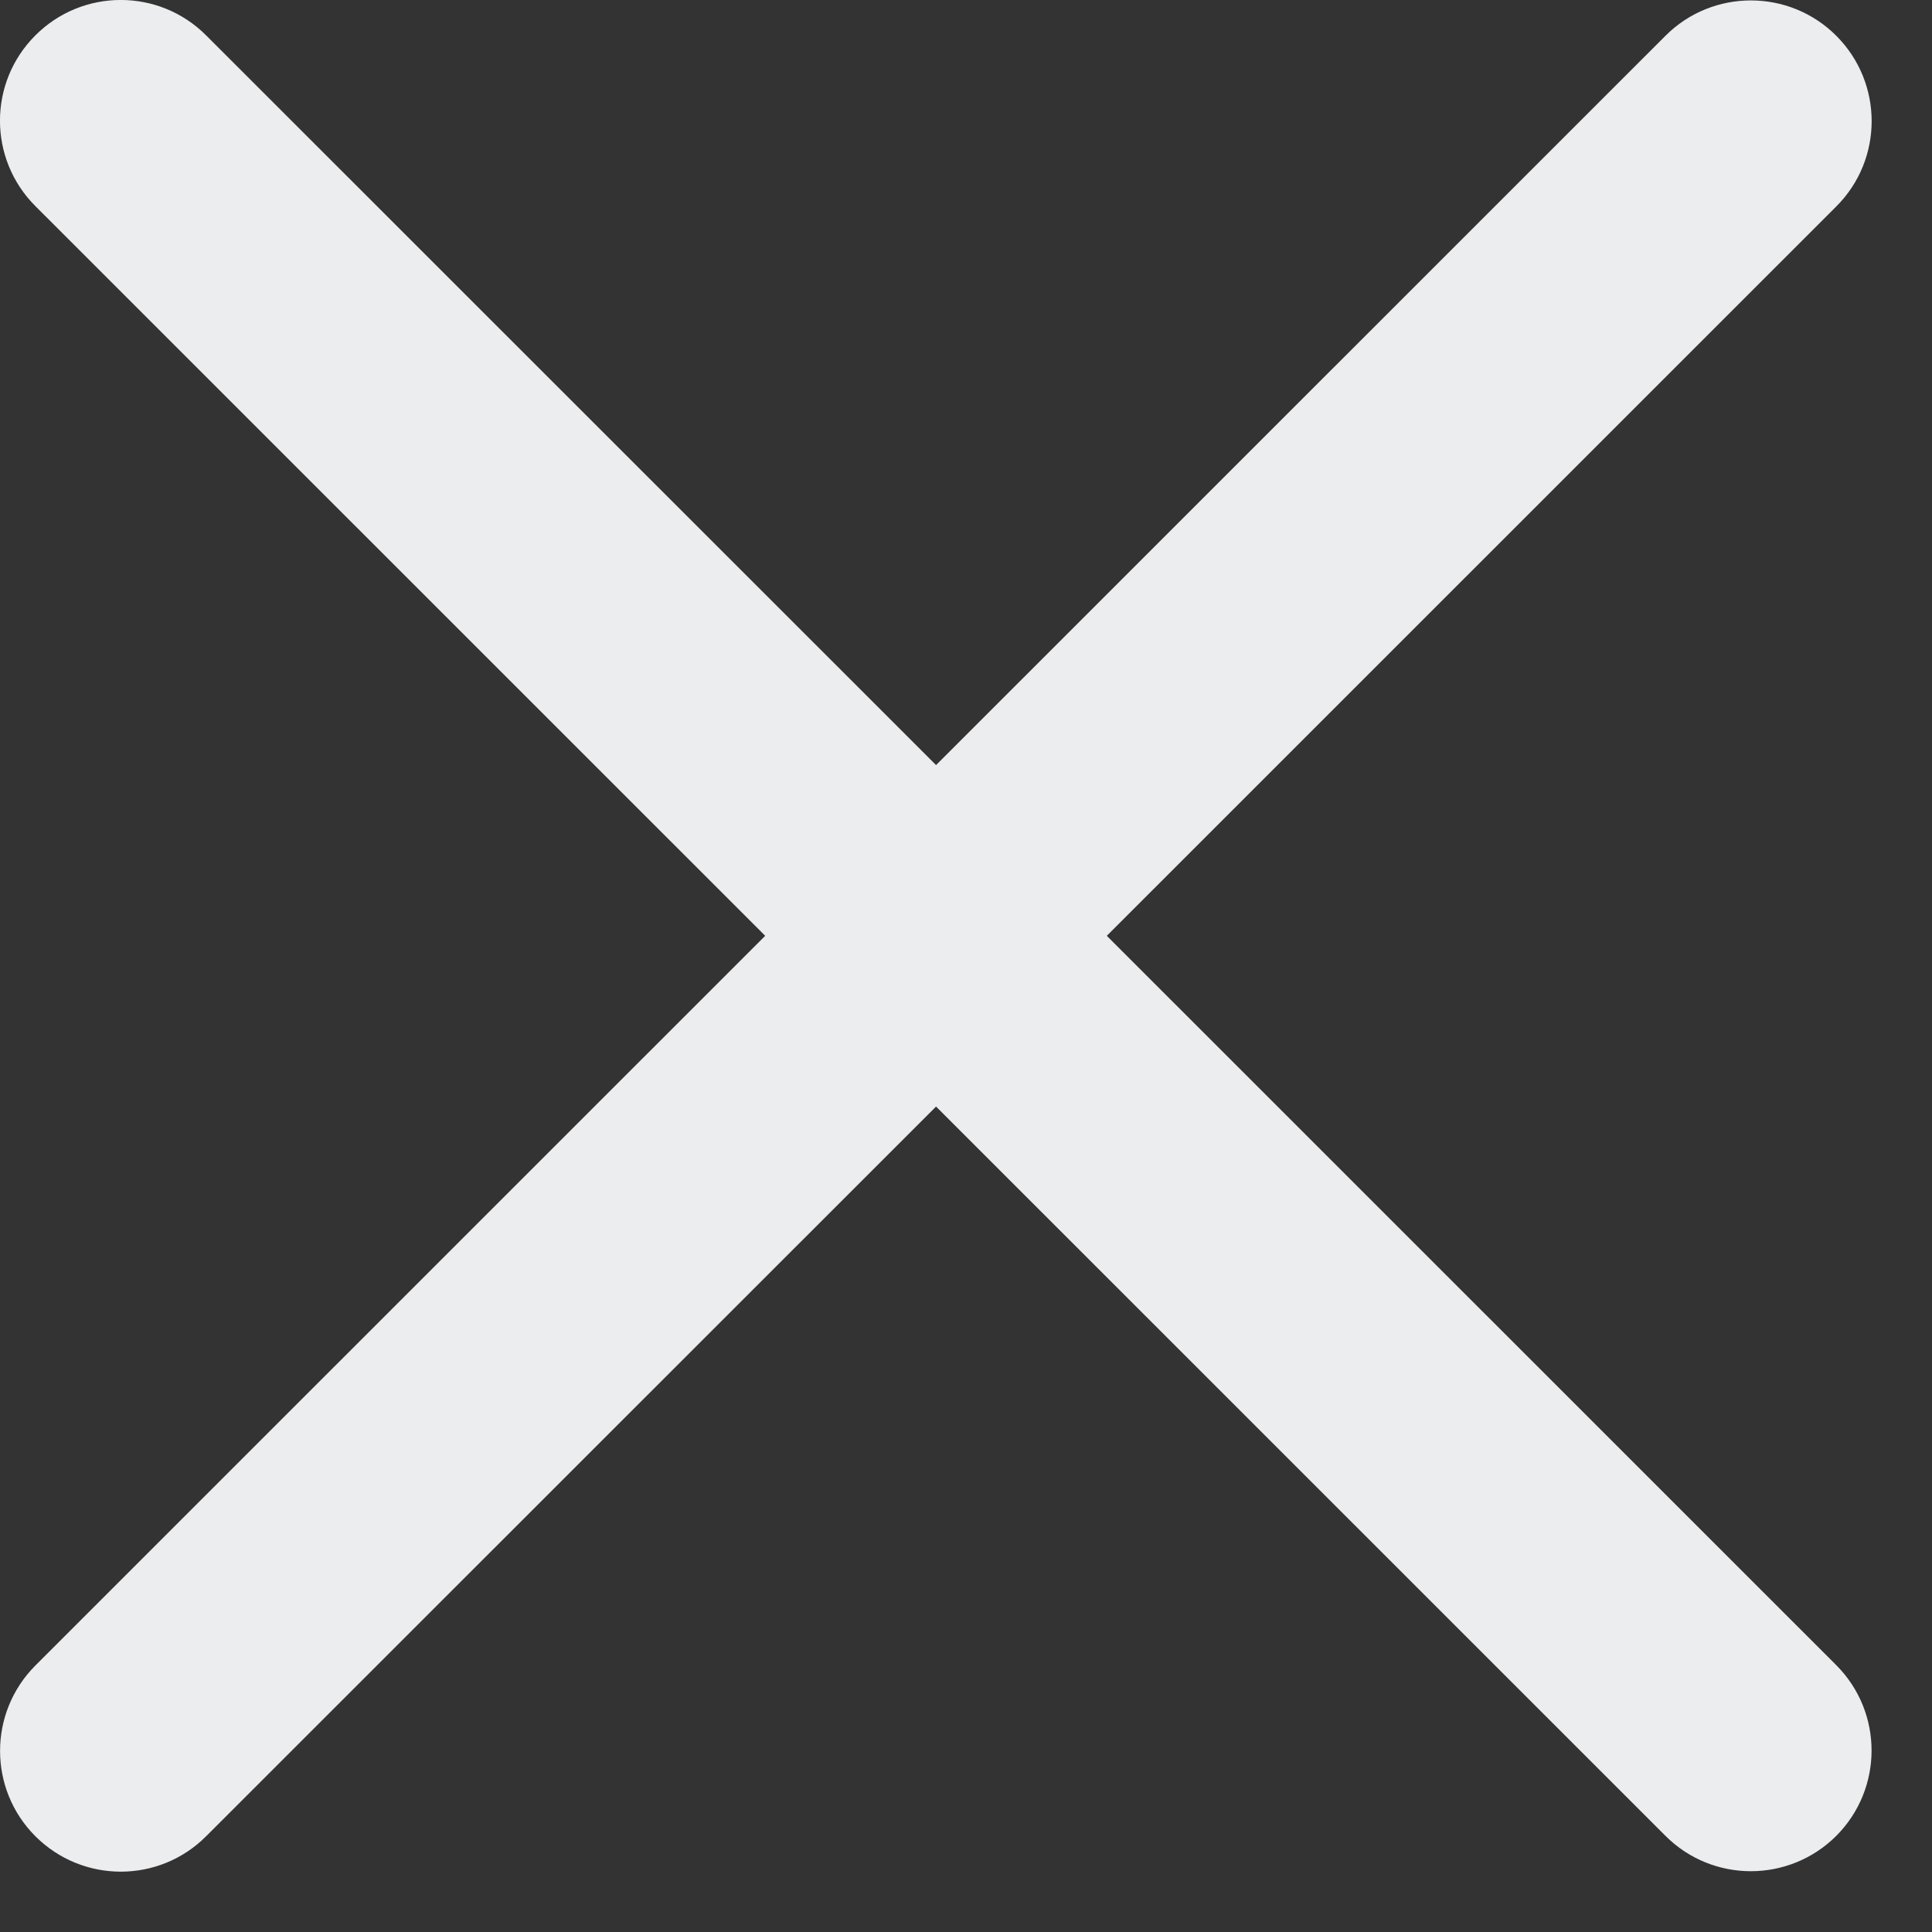 <svg width="16" height="16" viewBox="0 0 16 16" fill="none" xmlns="http://www.w3.org/2000/svg">
<rect x="0" y="0" width="16" height="16" fill="#333333" stroke="none"/>
<path d="M6.337 7.75L0.293 1.707C-0.098 1.316 -0.098 0.683 0.293 0.293C0.683 -0.098 1.317 -0.098 1.707 0.293L7.752 6.336L13.793 0.296C14.183 -0.094 14.817 -0.094 15.207 0.296C15.598 0.687 15.598 1.32 15.207 1.71L9.166 7.75L15.207 13.79C15.597 14.181 15.597 14.813 15.207 15.204C14.816 15.594 14.183 15.594 13.793 15.204L7.752 9.164L1.707 15.207C1.317 15.598 0.684 15.598 0.293 15.207C-0.097 14.817 -0.097 14.184 0.293 13.793L6.337 7.75Z" fill="#ECEDEE"/>
</svg>
